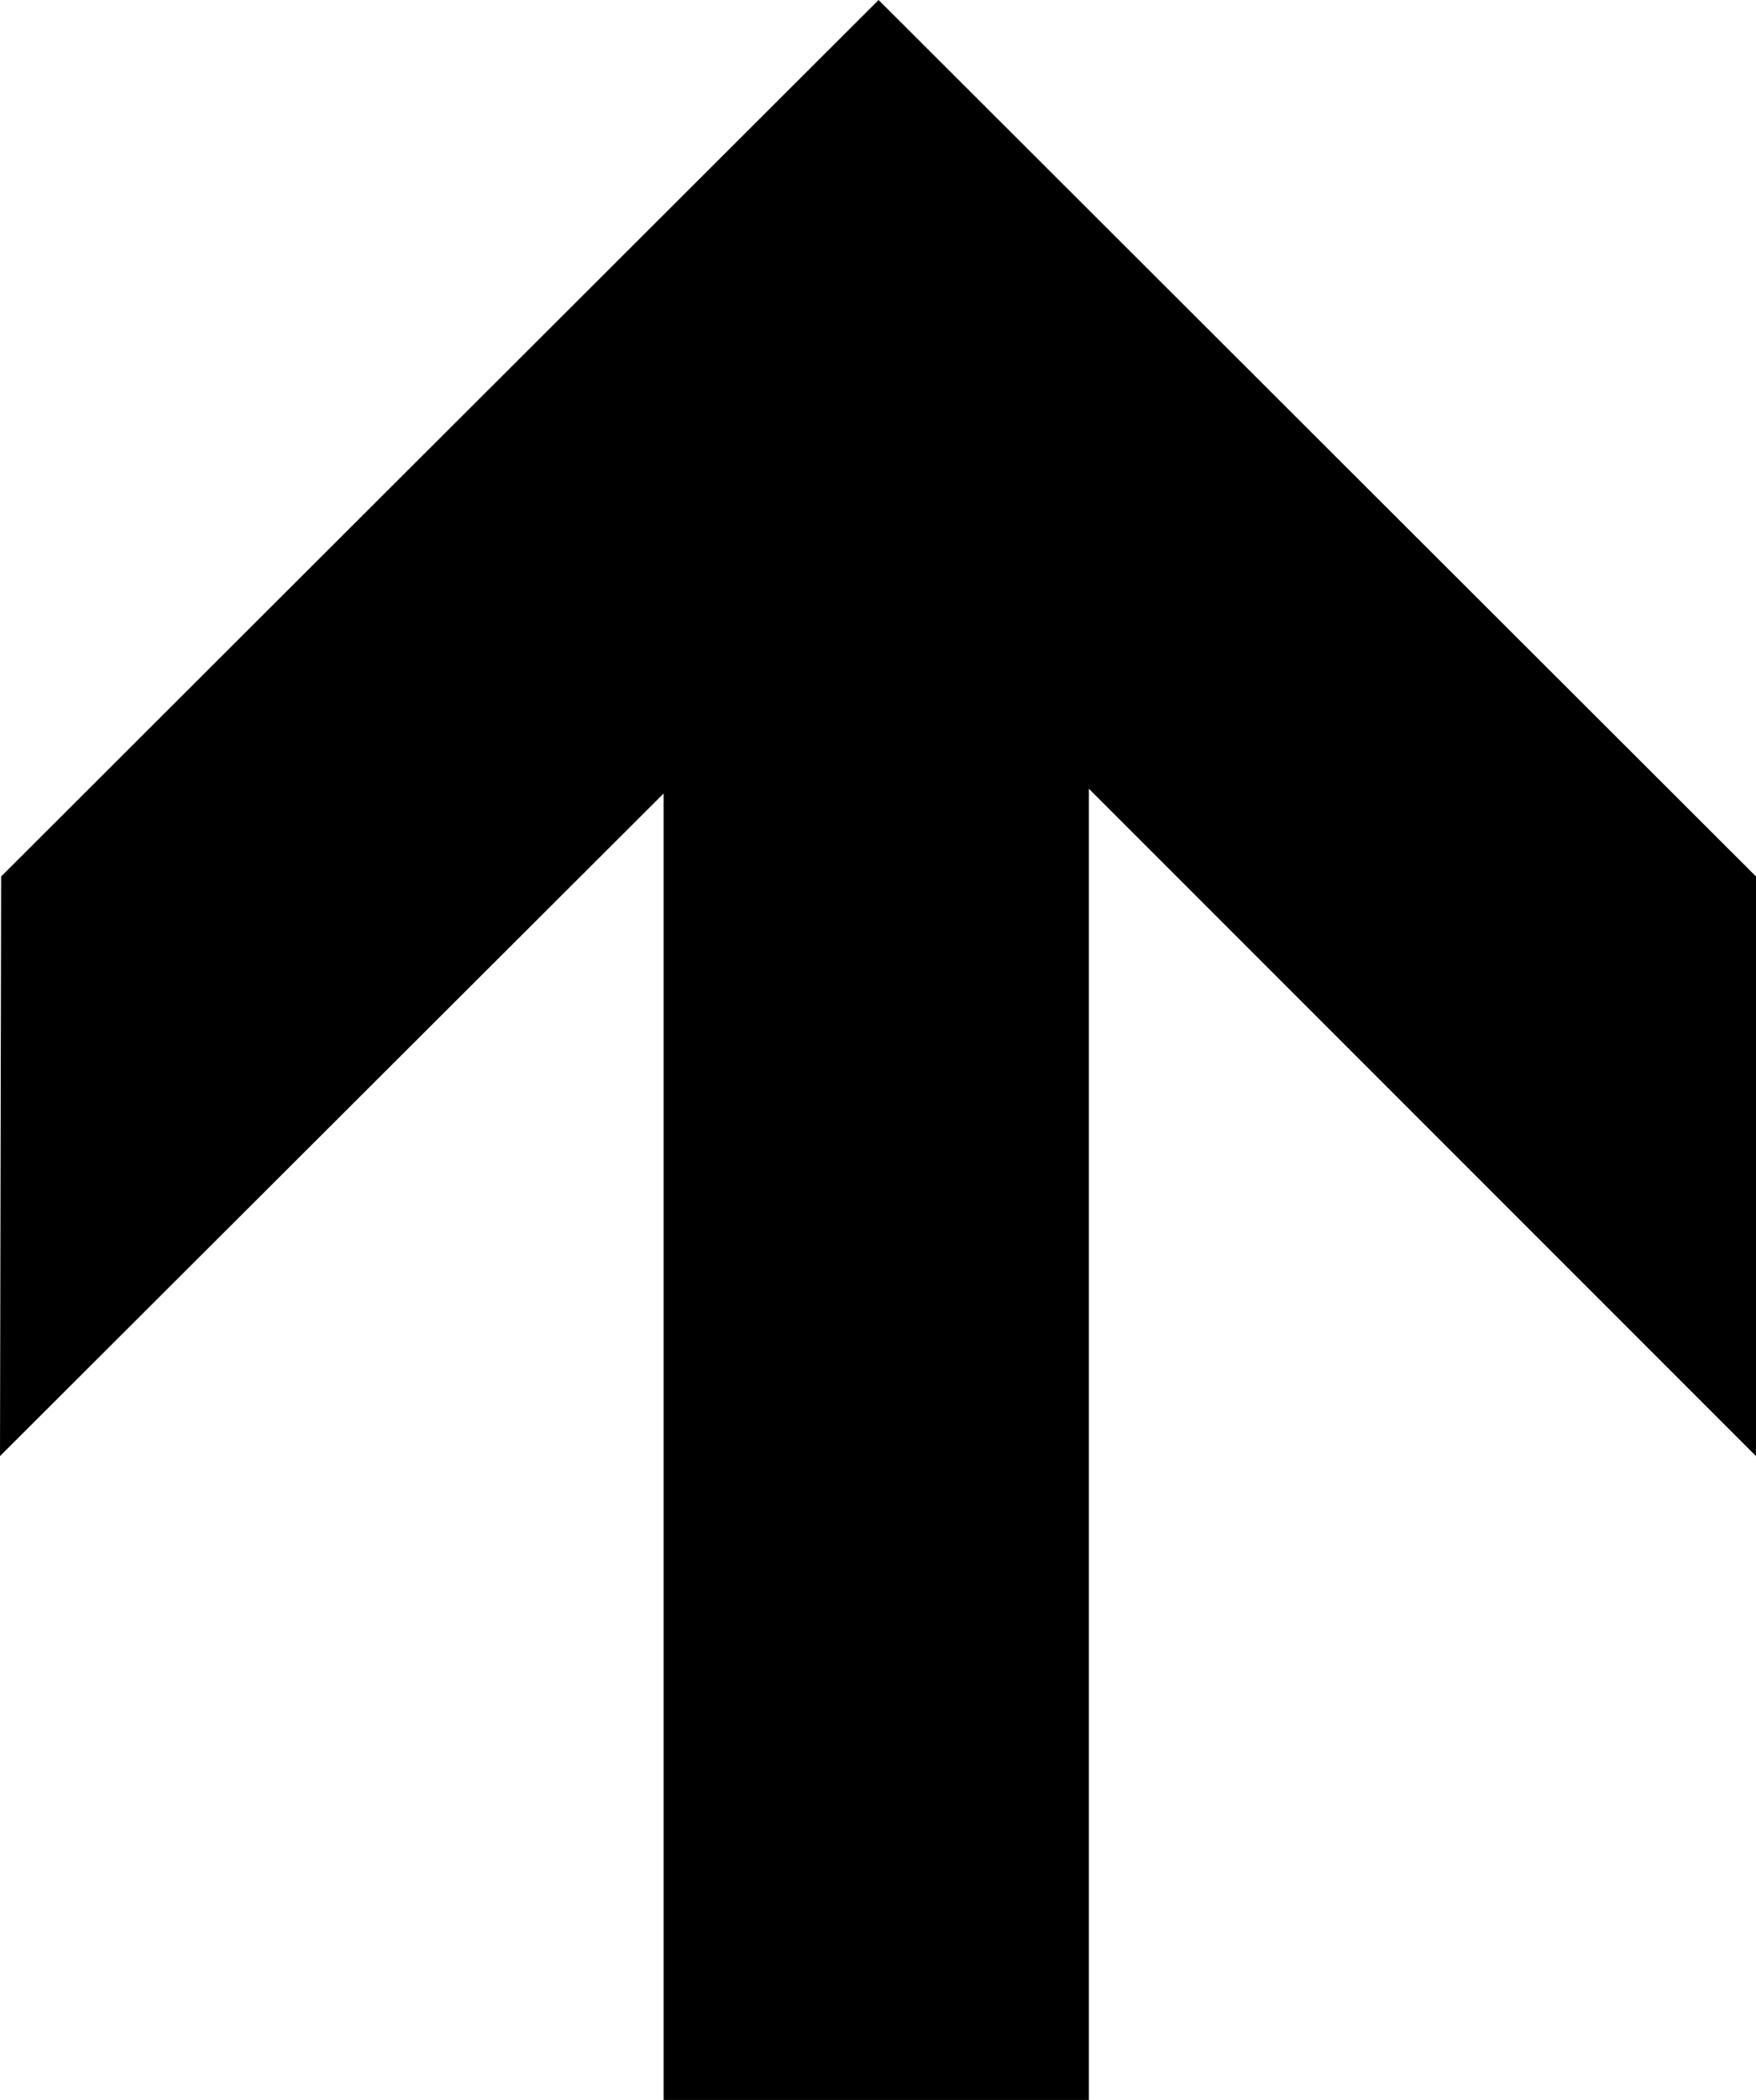 <?xml version="1.0" encoding="utf-8"?><!DOCTYPE svg PUBLIC "-//W3C//DTD SVG 1.0//EN" "http://www.w3.org/TR/2001/REC-SVG-20010904/DTD/svg10.dtd"><svg version="1.0" xmlns="http://www.w3.org/2000/svg" xmlns:xlink="http://www.w3.org/1999/xlink" x="0px" y="0px" viewBox="0 0 83.642 100" enable-background="new 0 0 83.642 100" xml:space="preserve"><polygon points="0.054,41.737 41.849,0 83.642,41.737 83.642,69.339 51.867,37.562 51.867,100 31.609,100 31.609,37.786 0,69.339 
	0.054,41.737 "></polygon></svg>